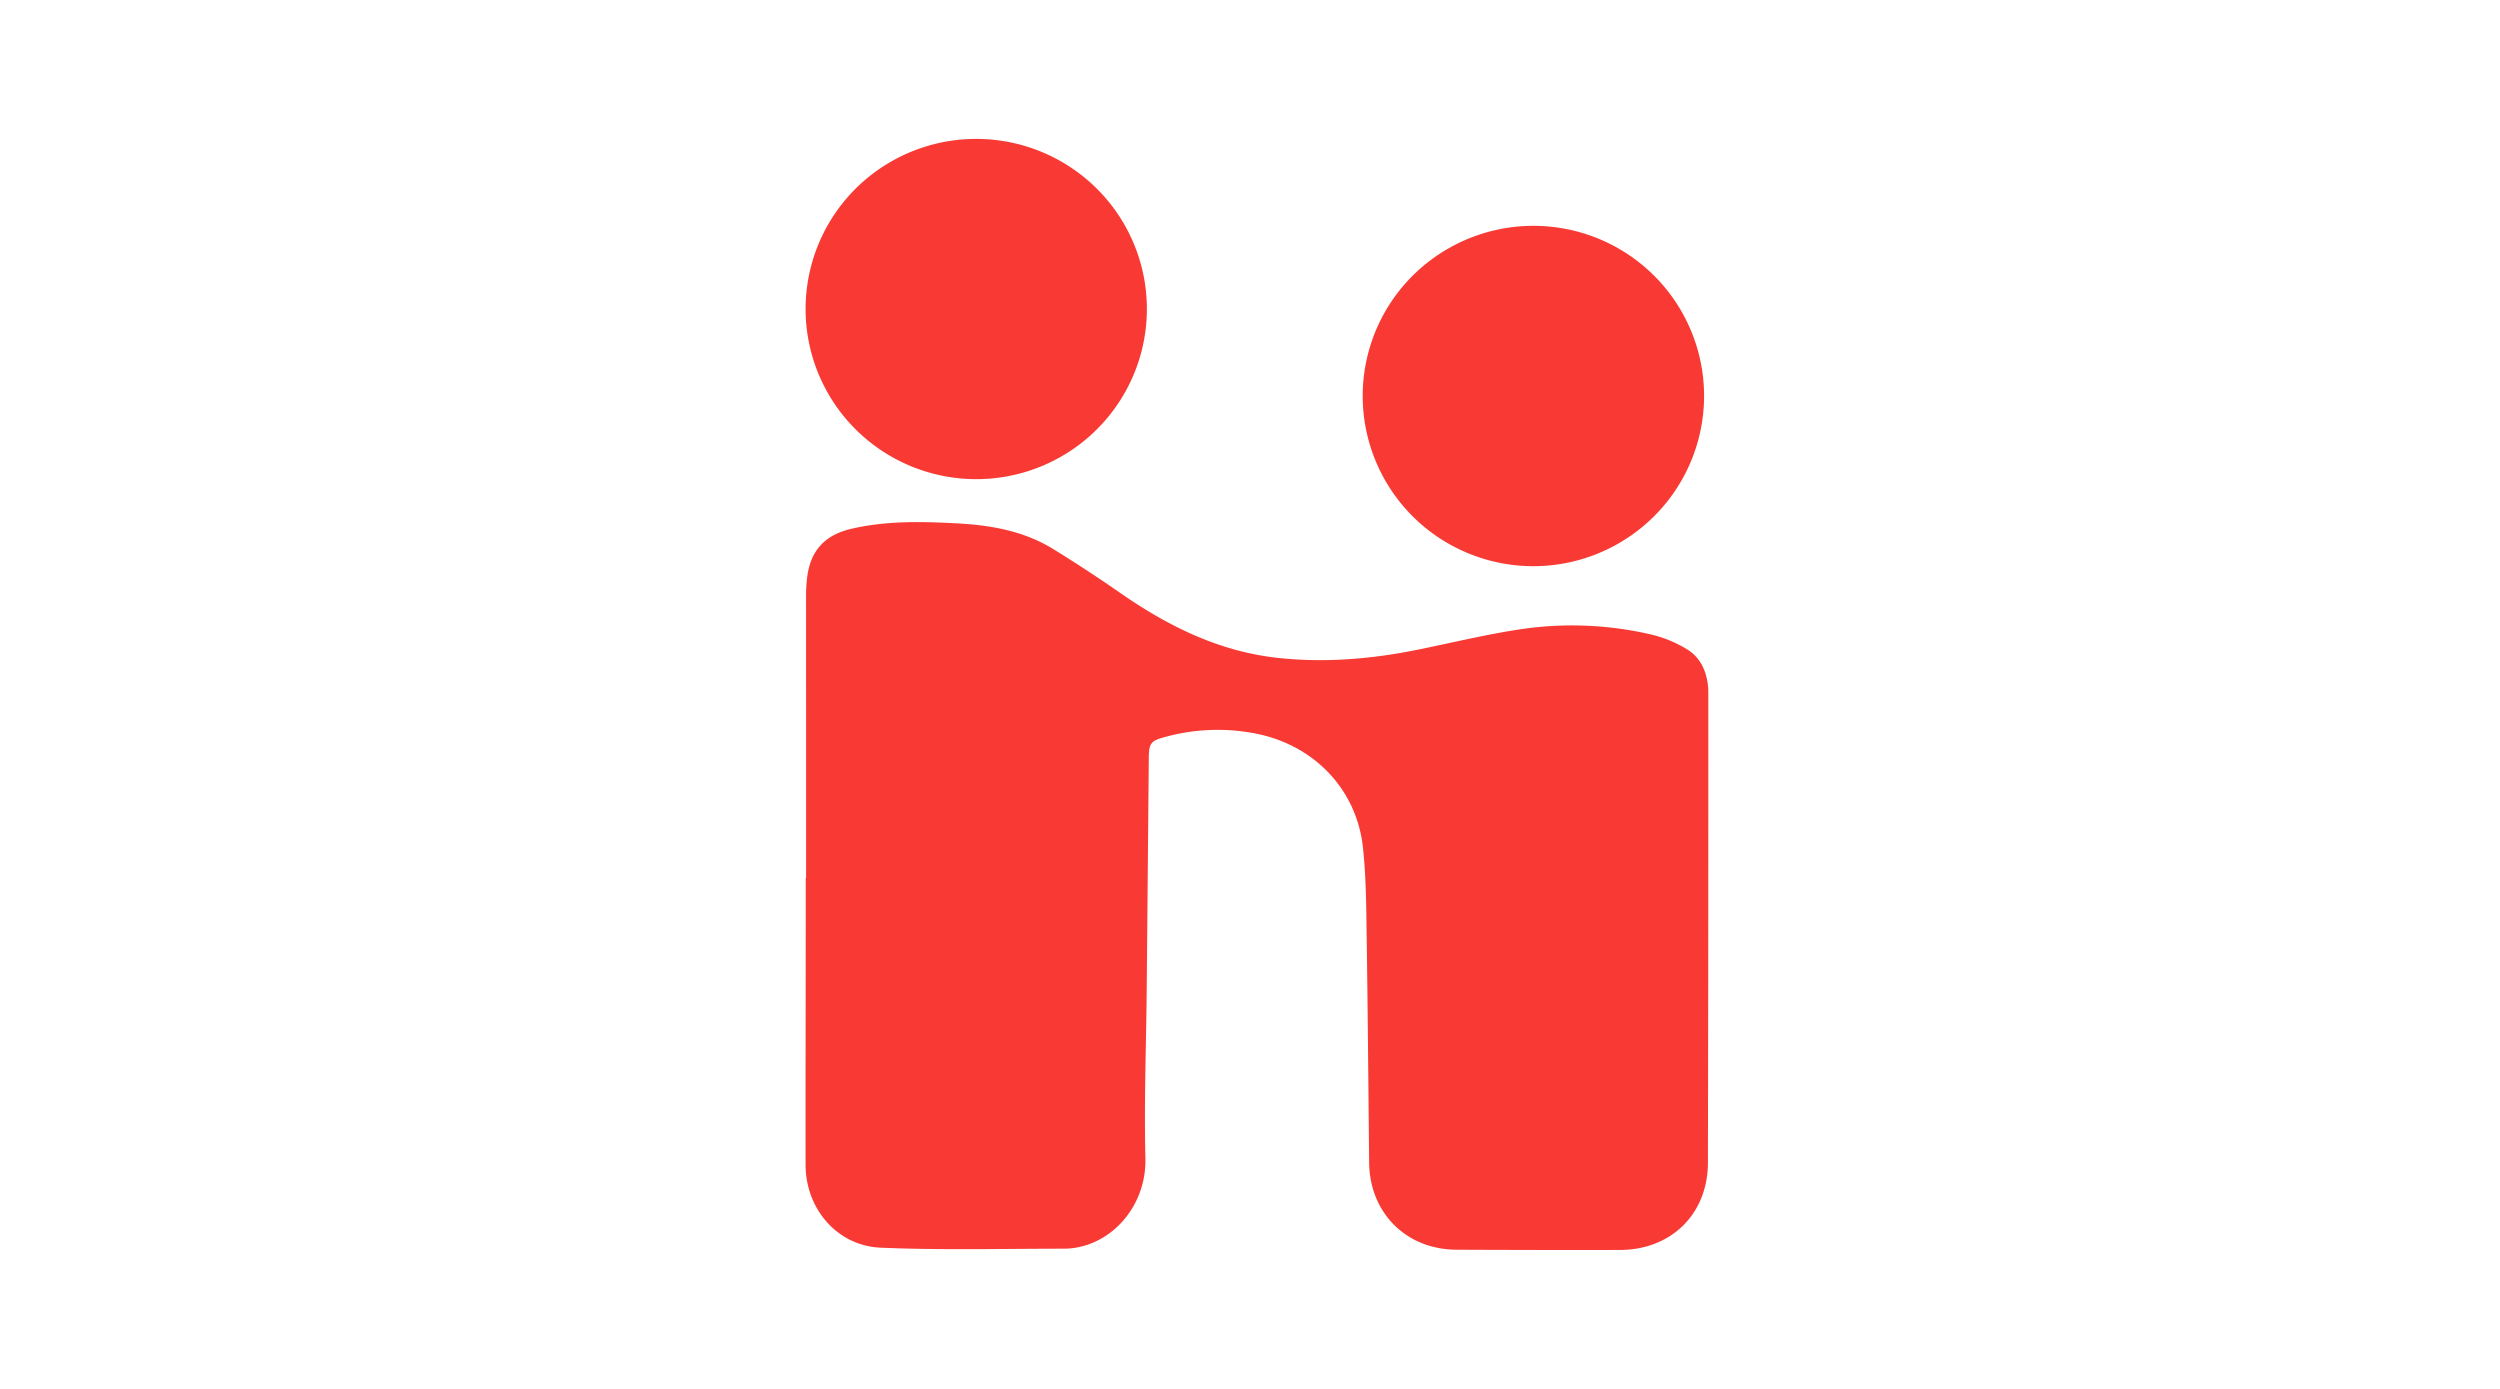 <svg width="180" height="100" fill="none" xmlns="http://www.w3.org/2000/svg"><path d="M58.04 63.204h-.026v1.566c0 6.365-.021 12.728-.012 19.093 0 3.163 2.27 5.84 5.418 5.971 4.378.186 8.772.072 13.16.072 3.193 0 5.976-2.88 5.889-6.512-.1-4.073.058-8.15.095-12.227l.149-16.626c.011-1.014.16-1.208 1.123-1.465a14.24 14.24 0 016.74-.226c4.113.874 7.119 4.034 7.56 8.197.219 2.069.233 4.16.264 6.251.08 5.466.123 10.935.178 16.405.037 3.626 2.662 6.26 6.297 6.277 3.913.018 7.829.024 11.747.017 3.699 0 6.34-2.588 6.348-6.276.024-11.238.033-22.475.029-33.711 0-.174 0-.349-.014-.52-.103-1.183-.567-2.194-1.605-2.794a9.02 9.02 0 00-2.324-.97 25.104 25.104 0 00-9.657-.407c-2.485.377-4.937.977-7.403 1.476-3.243.652-6.508.927-9.81.593-4.26-.428-7.94-2.221-11.396-4.604a105.083 105.083 0 00-4.999-3.277c-2.071-1.265-4.392-1.683-6.788-1.819-2.567-.14-5.135-.206-7.666.376-1.974.45-3.006 1.6-3.232 3.589-.046.42-.07.843-.069 1.266a31895 31895 0 01.003 20.285zm12.213-28.705a12.31 12.31 0 006.834-2.046 12.259 12.259 0 004.54-5.487 12.217 12.217 0 00-2.633-13.36 12.32 12.32 0 00-13.388-2.681 12.278 12.278 0 00-5.523 4.504 12.224 12.224 0 00-2.08 6.805 12.236 12.236 0 003.581 8.658 12.31 12.31 0 008.67 3.607zm52.441-5.952a12.228 12.228 0 00-2.052-6.814 12.285 12.285 0 00-5.505-4.529 12.323 12.323 0 00-13.402 2.624 12.22 12.22 0 00-2.693 13.35 12.26 12.26 0 004.516 5.51 12.317 12.317 0 006.826 2.077 12.32 12.32 0 008.688-3.572c2.307-2.29 3.61-5.4 3.622-8.646z" fill="#F93933"/></svg>